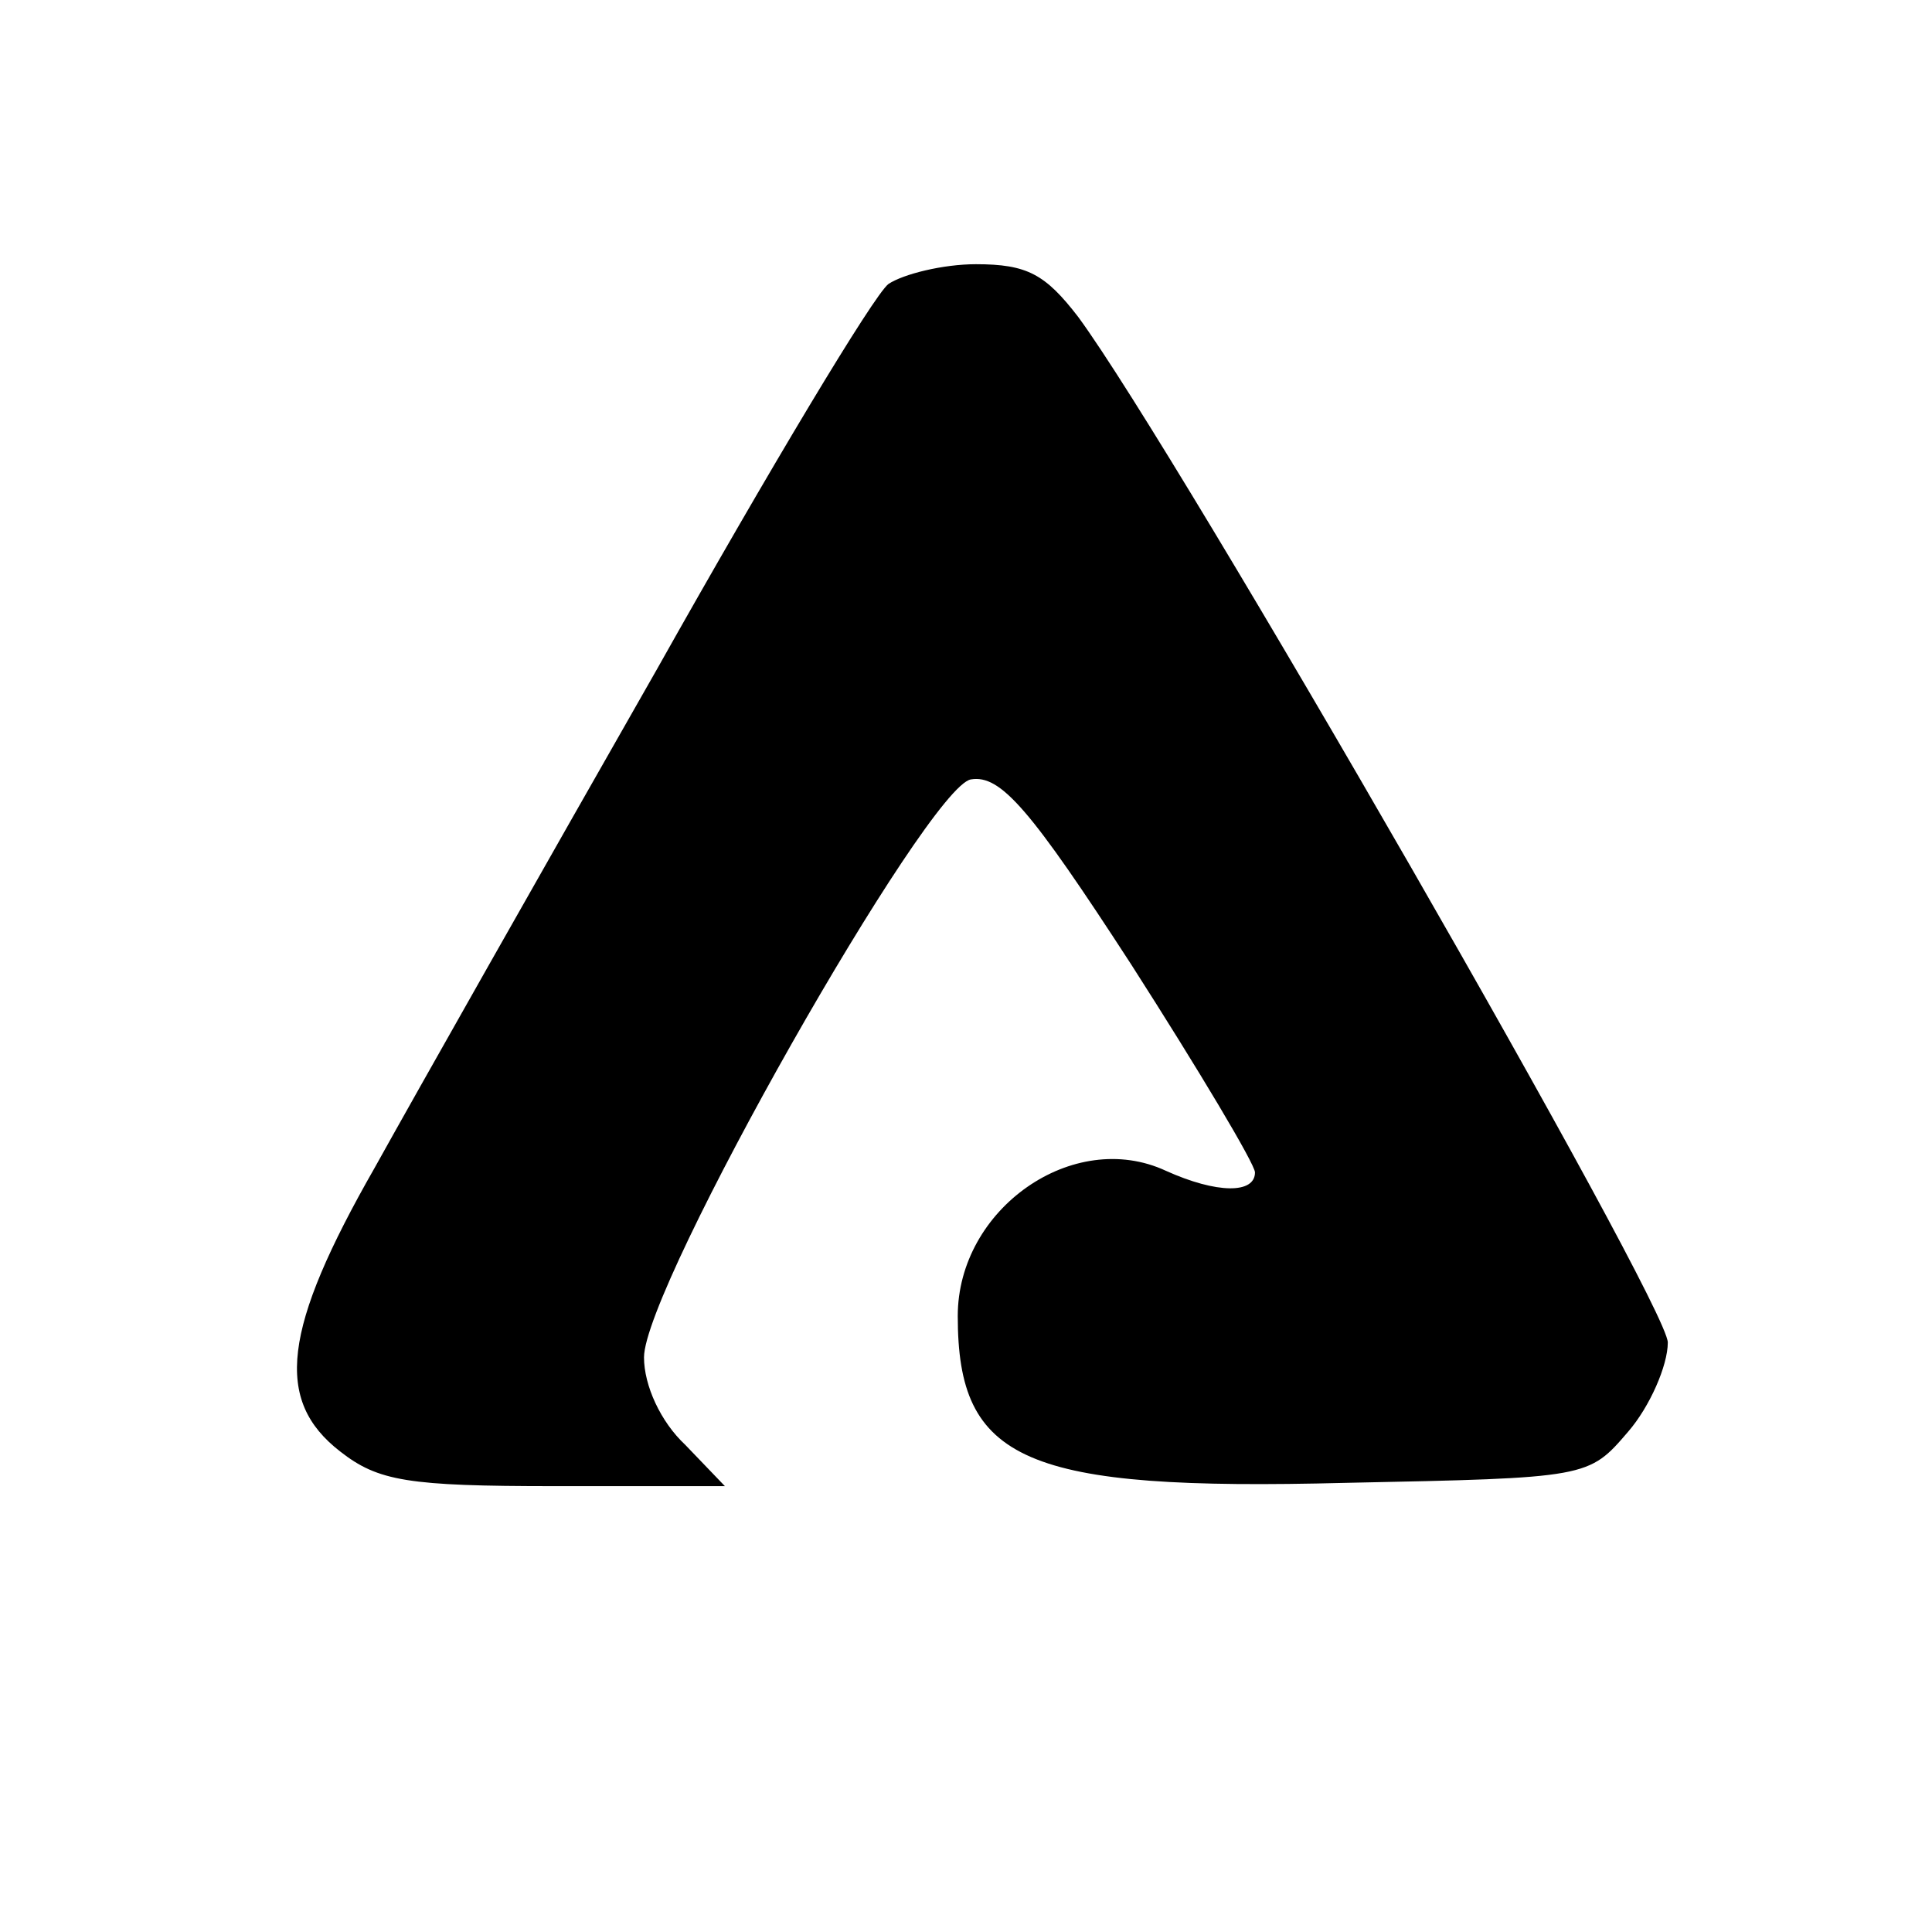 <?xml version="1.0" standalone="no"?>
<!DOCTYPE svg PUBLIC "-//W3C//DTD SVG 20010904//EN"
 "http://www.w3.org/TR/2001/REC-SVG-20010904/DTD/svg10.dtd">
<svg version="1.0" xmlns="http://www.w3.org/2000/svg"
 width="117pt" height="117pt" viewBox="0 0 117 117"
 preserveAspectRatio="xMidYMid meet">

<g transform="translate(0,117) scale(0.1,-0.1)"
fill="#000000" stroke="none">
<path d="M538 998 c-9 -7 -72 -112 -140 -233 -69 -121 -146 -257 -171 -302
-56 -98 -61 -141 -21 -172 23 -18 41 -21 130 -21 l103 0 -24 25 c-15 14 -25
36 -25 53 0 43 172 346 198 350 18 3 36 -18 97 -112 41 -64 75 -121 75 -126 0
-13 -23 -13 -54 1 -56 26 -126 -23 -126 -88 0 -88 40 -106 235 -101 147 3 147
3 171 31 13 15 24 40 24 54 0 23 -296 538 -357 621 -20 26 -31 32 -62 32 -20
0 -44 -6 -53 -12z"/>
</g>
</svg>
